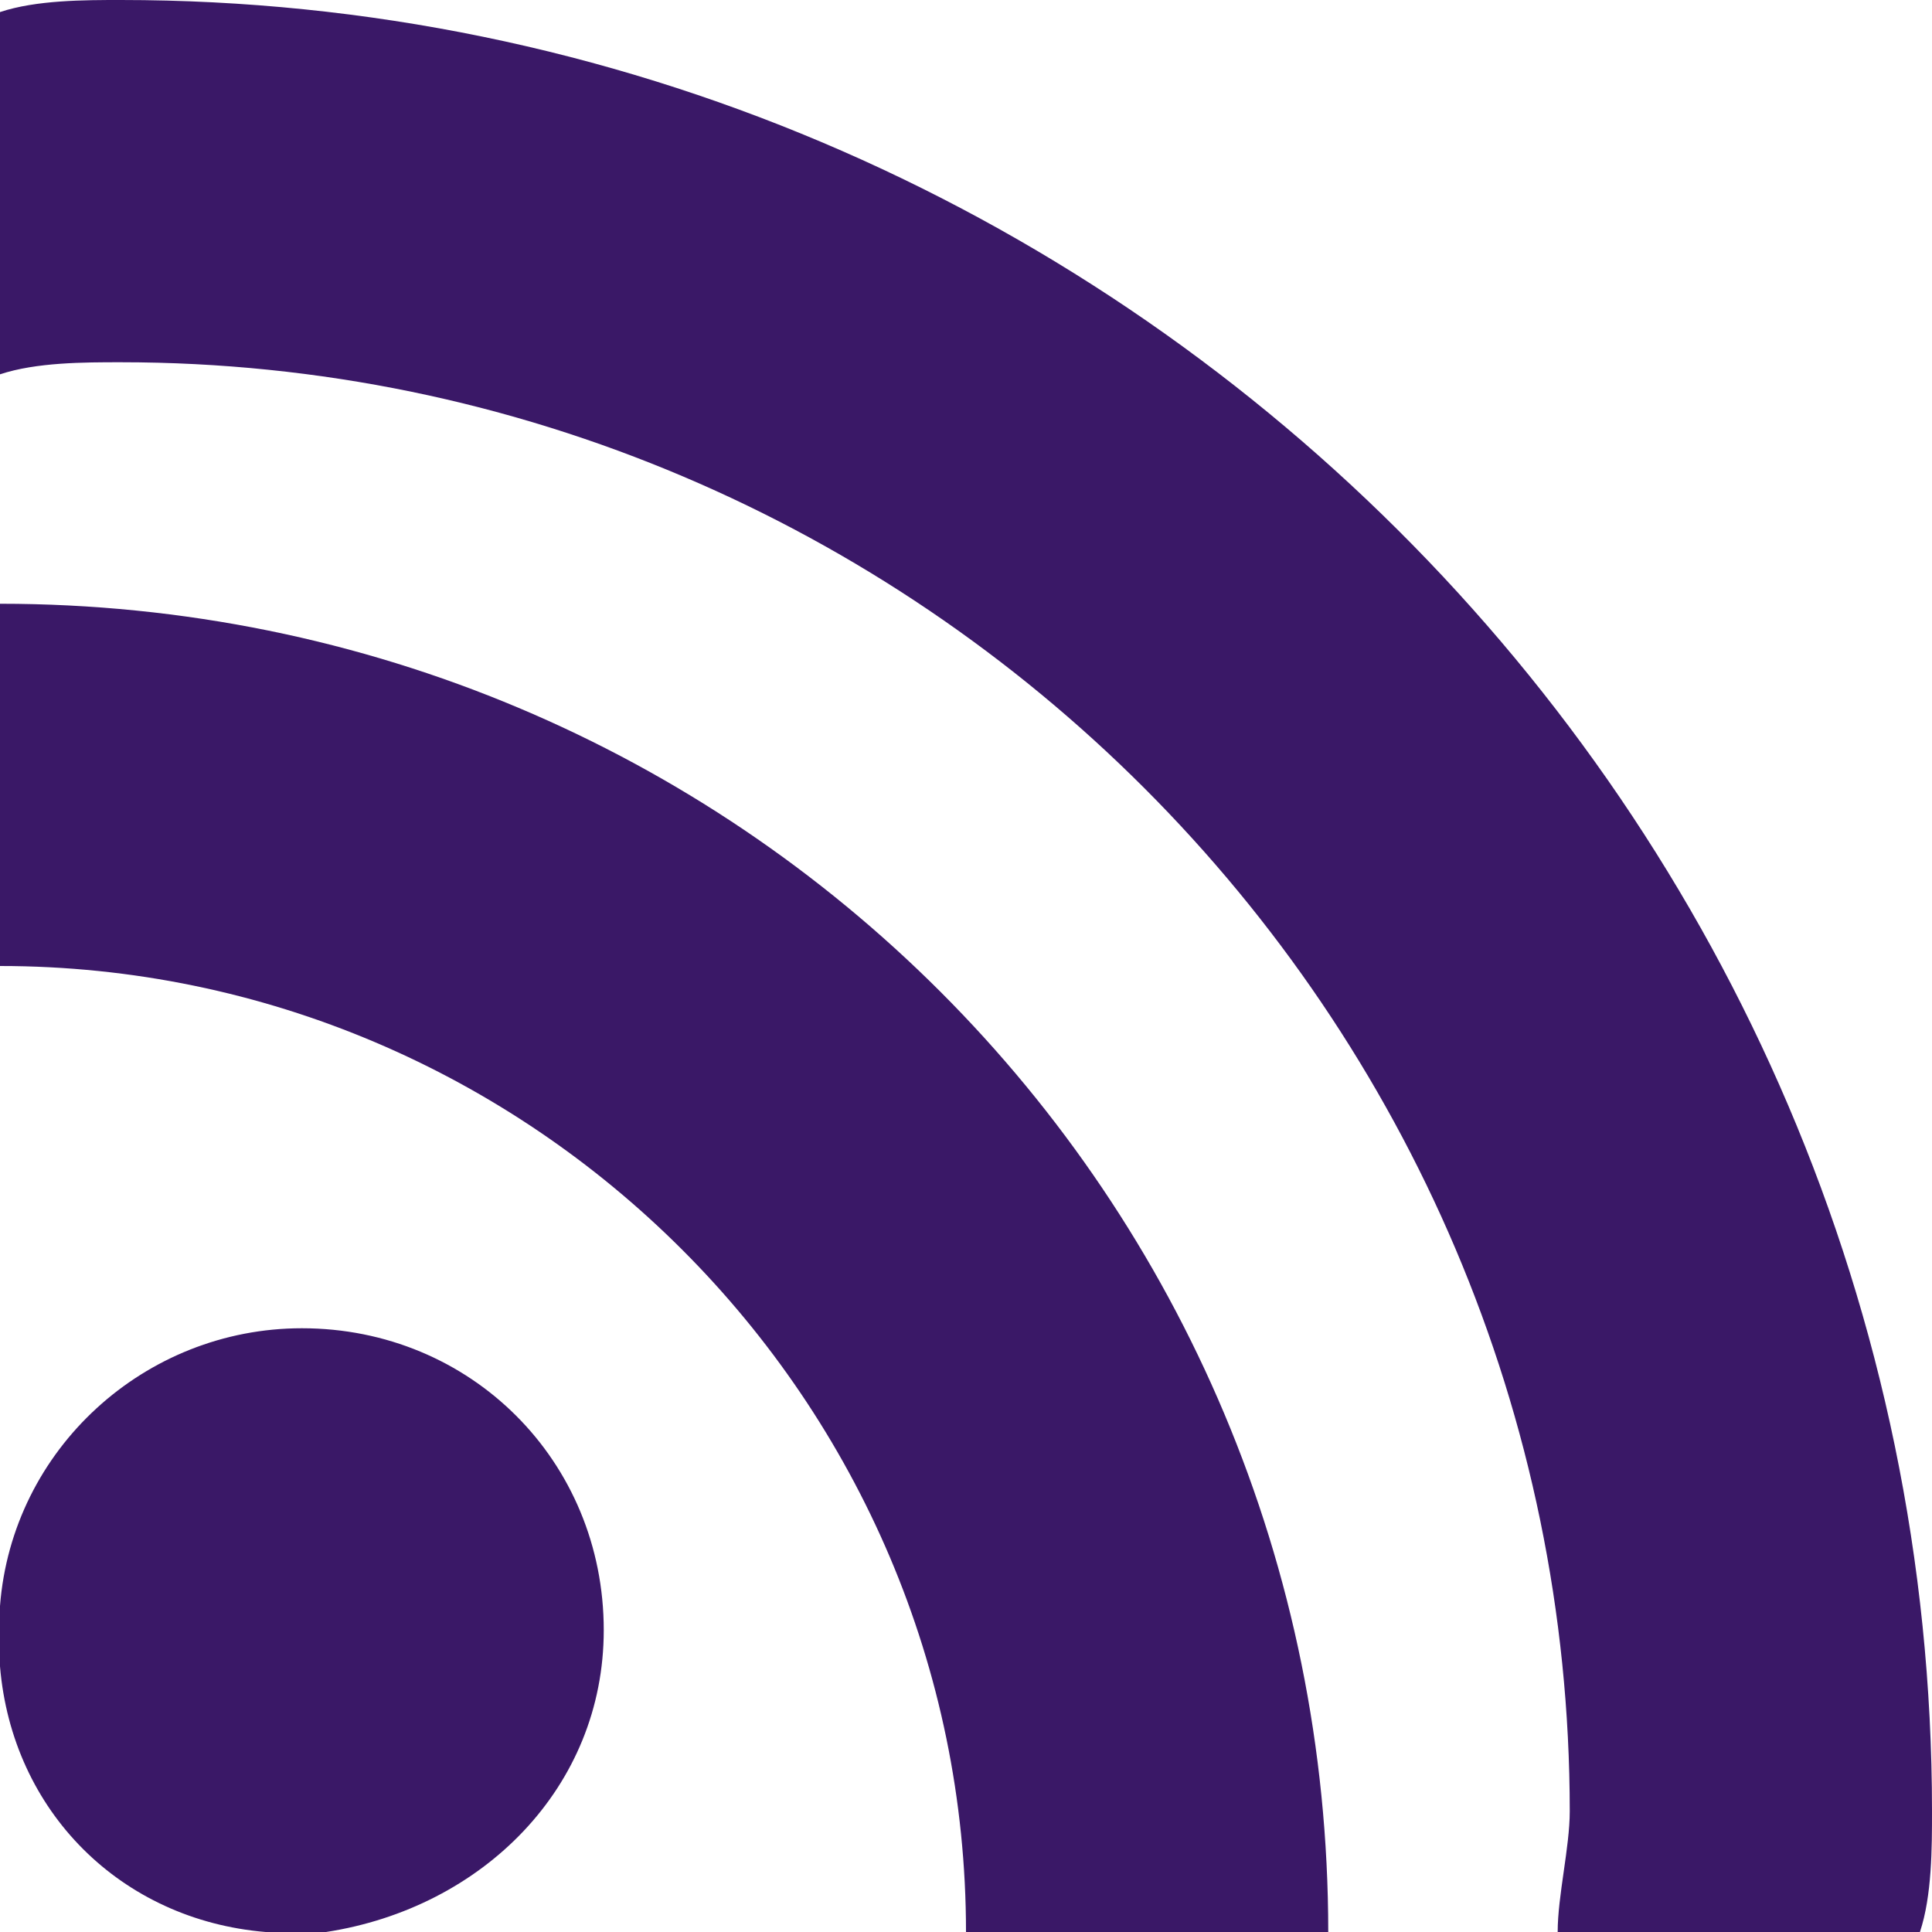 <!DOCTYPE svg PUBLIC "-//W3C//DTD SVG 1.1//EN" "http://www.w3.org/Graphics/SVG/1.1/DTD/svg11.dtd"><svg xmlns="http://www.w3.org/2000/svg" width="16" height="16" viewBox="0 0 16 16" preserveAspectRatio="xMinYMid meet" overflow="visible"><path d="M0 .1C.3 0 .7 0 1 0c8.2 0 15 6.7 15 15 0 .3 0 .7-.1 1h-3c0-.3.1-.7.1-1C13 8.4 7.6 3 1 3c-.3 0-.7 0-1 .1v-3zM2.5 11C1.2 11 .1 12 0 13.3v.5C.1 15 1 15.9 2.2 16h.5C4 15.8 5 14.8 5 13.5 5 12.1 3.9 11 2.5 11zM0 5v3c4.4 0 8 3.6 8 8h3C11 9.9 6.1 5 0 5z" fill="#3A1867"/></svg>